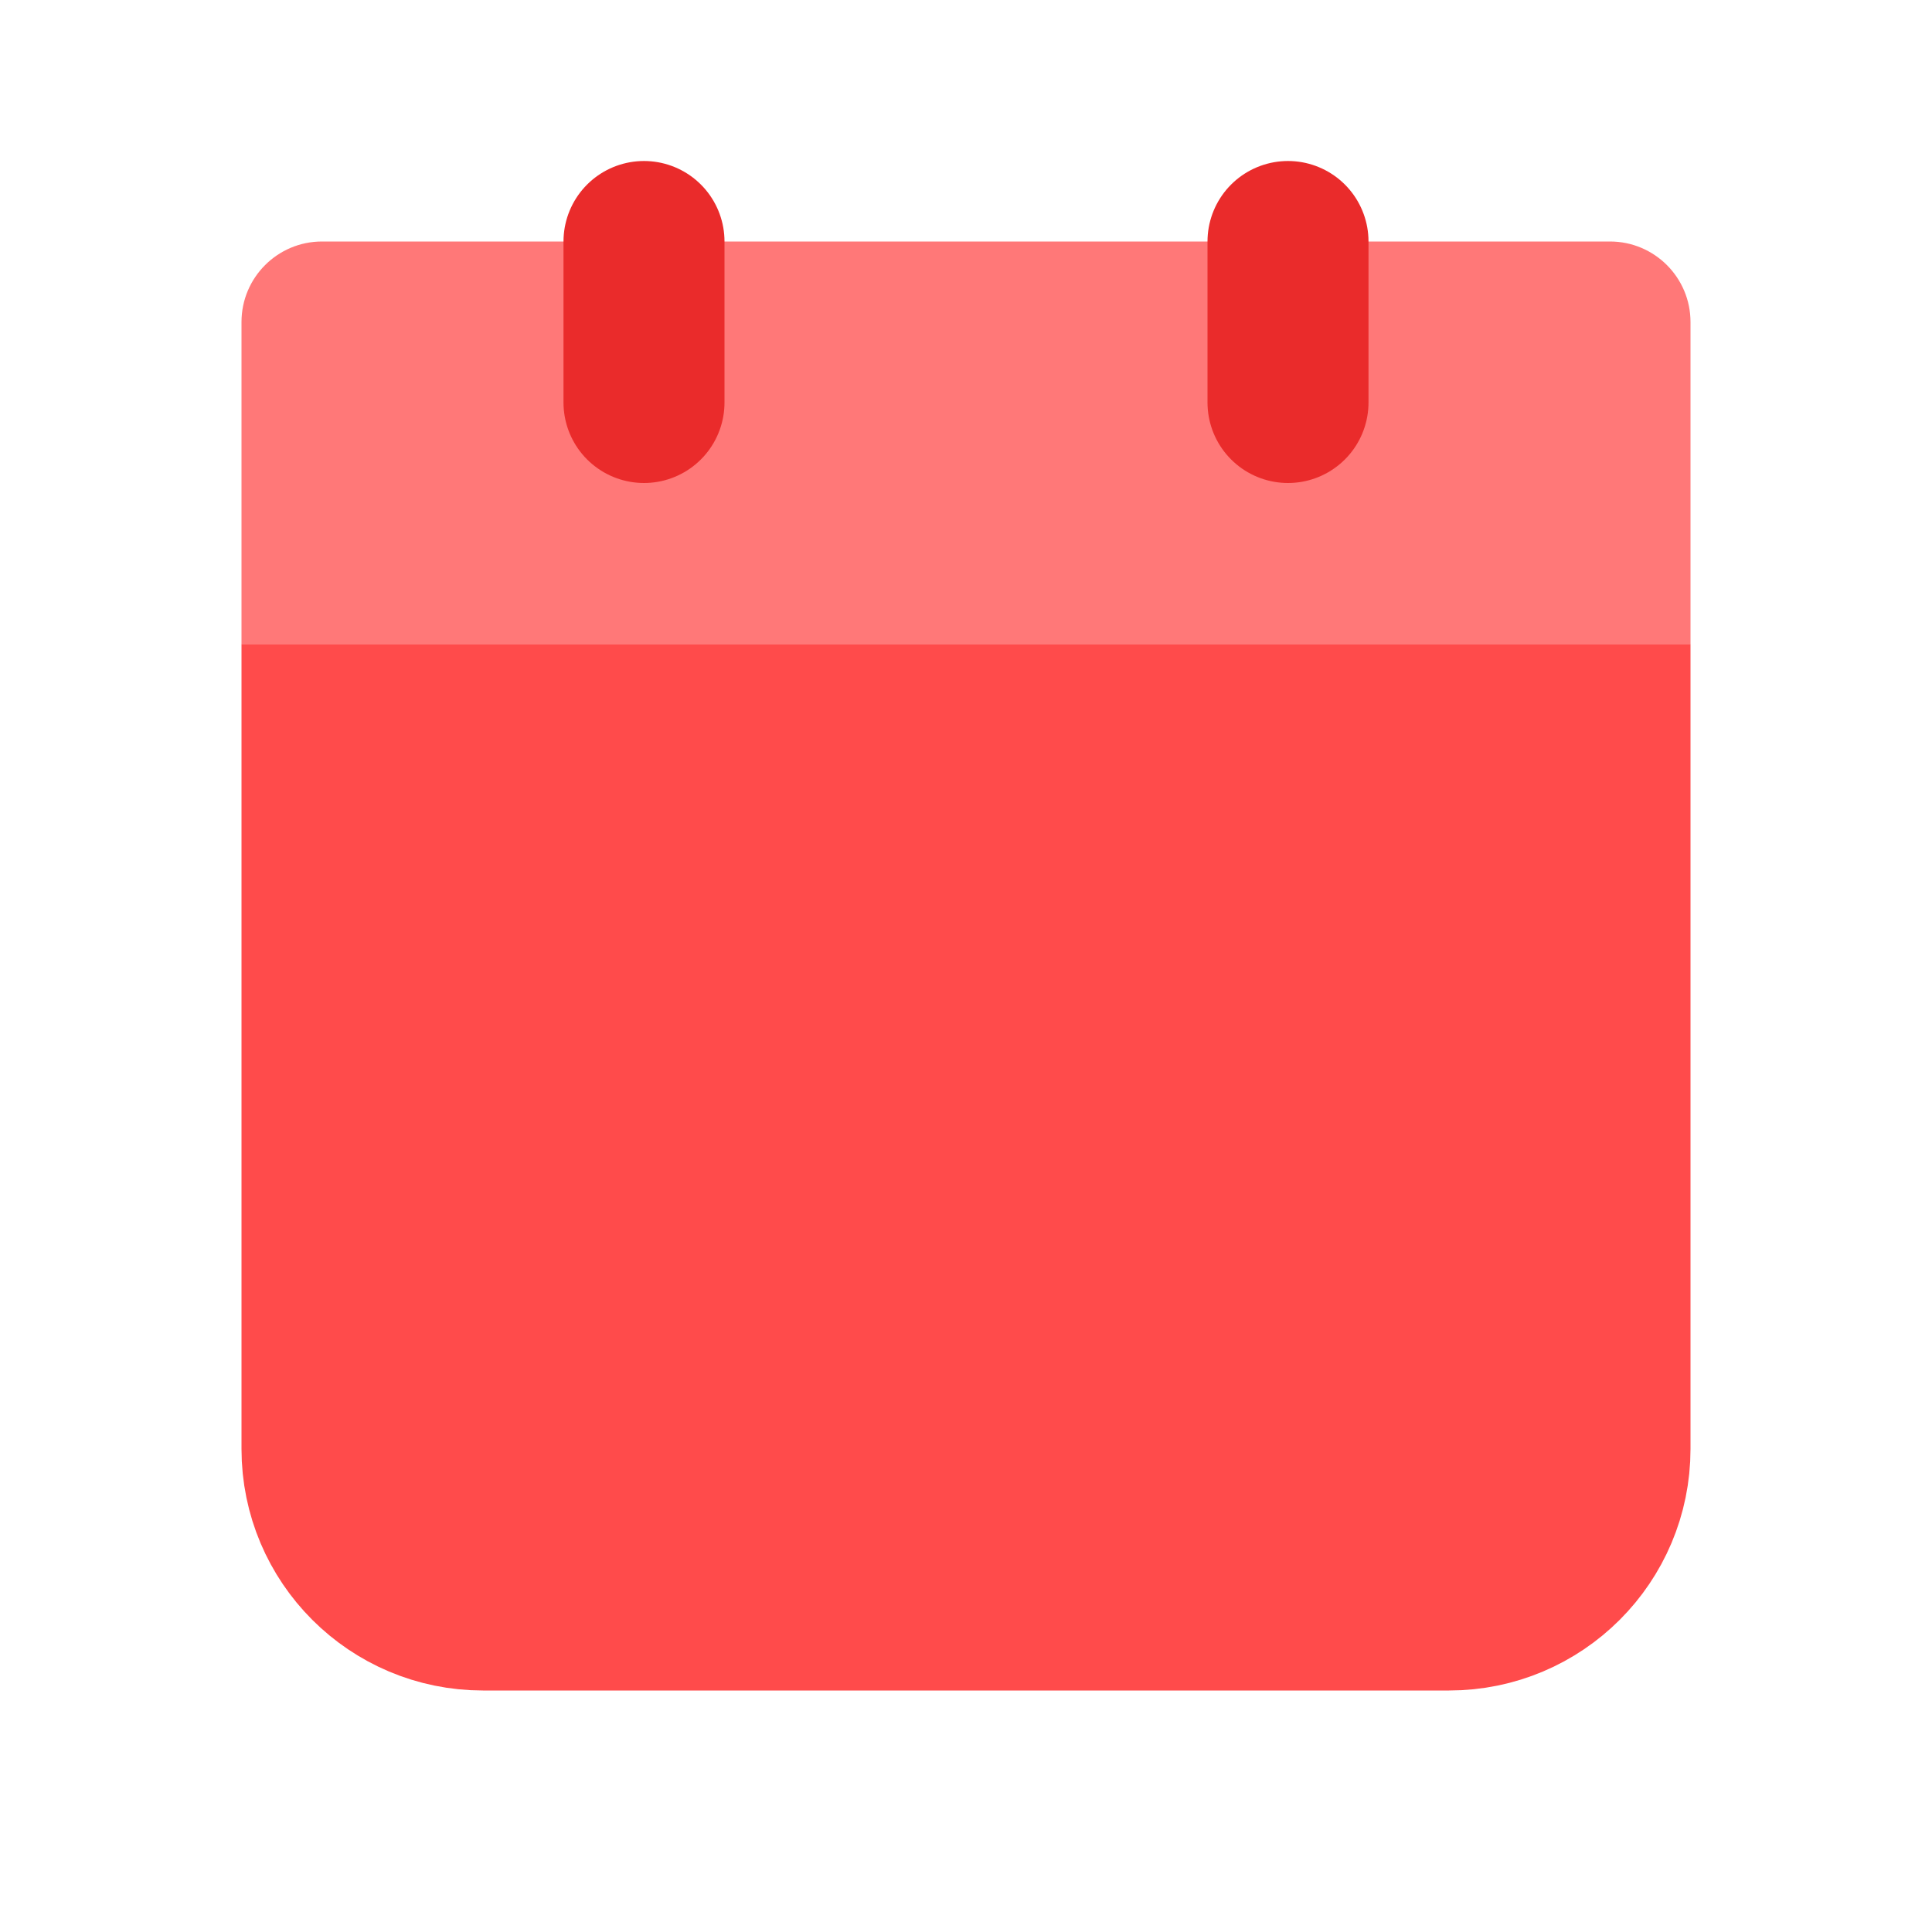 <svg width="24" height="24" viewBox="0 0 24 24" fill="none" xmlns="http://www.w3.org/2000/svg">
<g clip-path="url(#clip0_173_337)">
<path d="M4 4H20V7H4V4Z" fill="#FF7878"/>
<path d="M4 4V3C3.448 3 3 3.448 3 4H4ZM20 4H21C21 3.448 20.552 3 20 3V4ZM20 7V8H21V7H20ZM4 7H3V8H4V7ZM4 5H20V3H4V5ZM19 4V7H21V4H19ZM20 6H4V8H20V6ZM5 7V4H3V7H5Z" fill="#FF7878"/>
<path d="M4 9H20V18C20 19.105 19.105 20 18 20H6C4.895 20 4 19.105 4 18V9Z" fill="#FF4B4B" stroke="#FF4B4B" stroke-width="2" stroke-linecap="round"/>
<path d="M16 3V5" stroke="#EA2B2B" stroke-width="2" stroke-linecap="round" stroke-linejoin="round"/>
<path d="M8 3V5" stroke="#EA2B2B" stroke-width="2" stroke-linecap="round" stroke-linejoin="round"/>
</g>
<defs>
<clipPath id="clip0_173_337">
<rect width="24" height="24" fill="white"/>
</clipPath>
</defs>
</svg>
